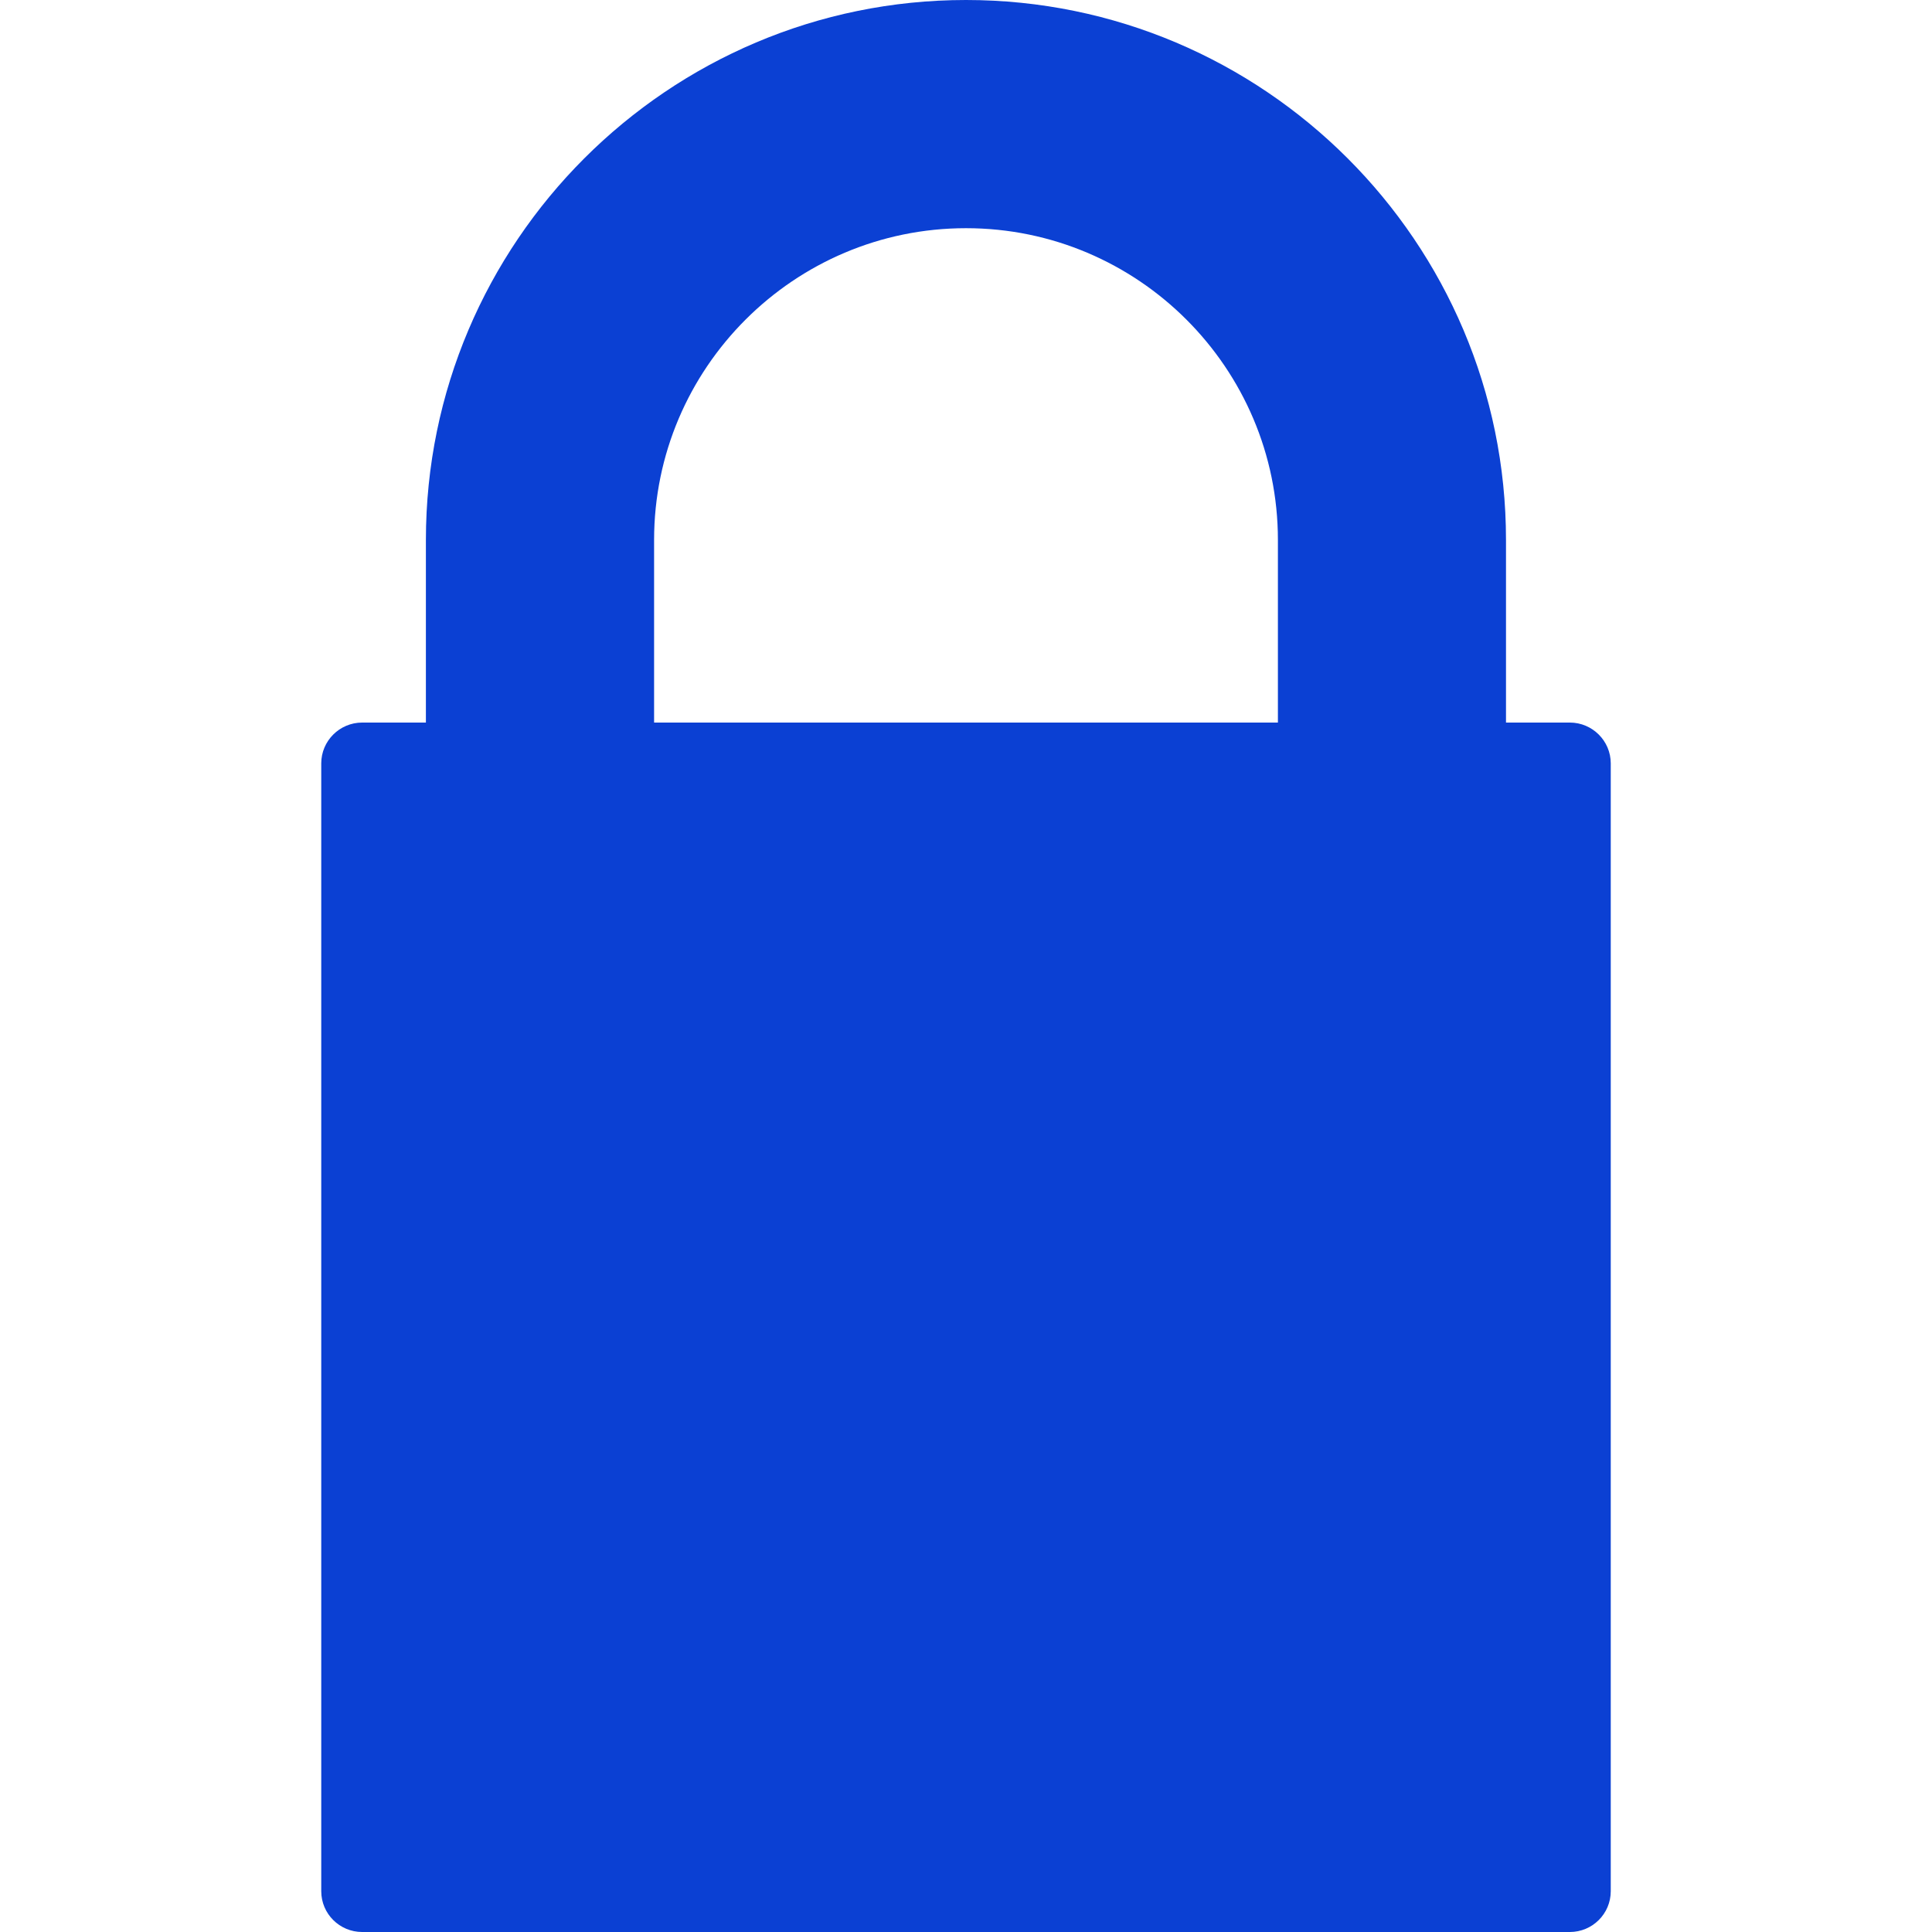 <svg width="18" height="18" viewBox="0 0 18 18" fill="none" xmlns="http://www.w3.org/2000/svg">
<path d="M14.626 6.732H14.031V5.031C14.031 2.257 11.774 0 9 0C6.226 0 3.968 2.257 3.968 5.031V6.732H3.374C3.164 6.732 2.993 6.903 2.993 7.112V17.62C2.993 17.83 3.164 18 3.374 18H14.626C14.836 18 15.007 17.83 15.007 17.62V7.112C15.007 6.903 14.836 6.732 14.626 6.732ZM9 2.126C10.602 2.126 11.906 3.429 11.906 5.031V6.732H6.094V5.031C6.094 3.429 7.398 2.126 9 2.126Z" fill="#0B40D3"/>
</svg>
